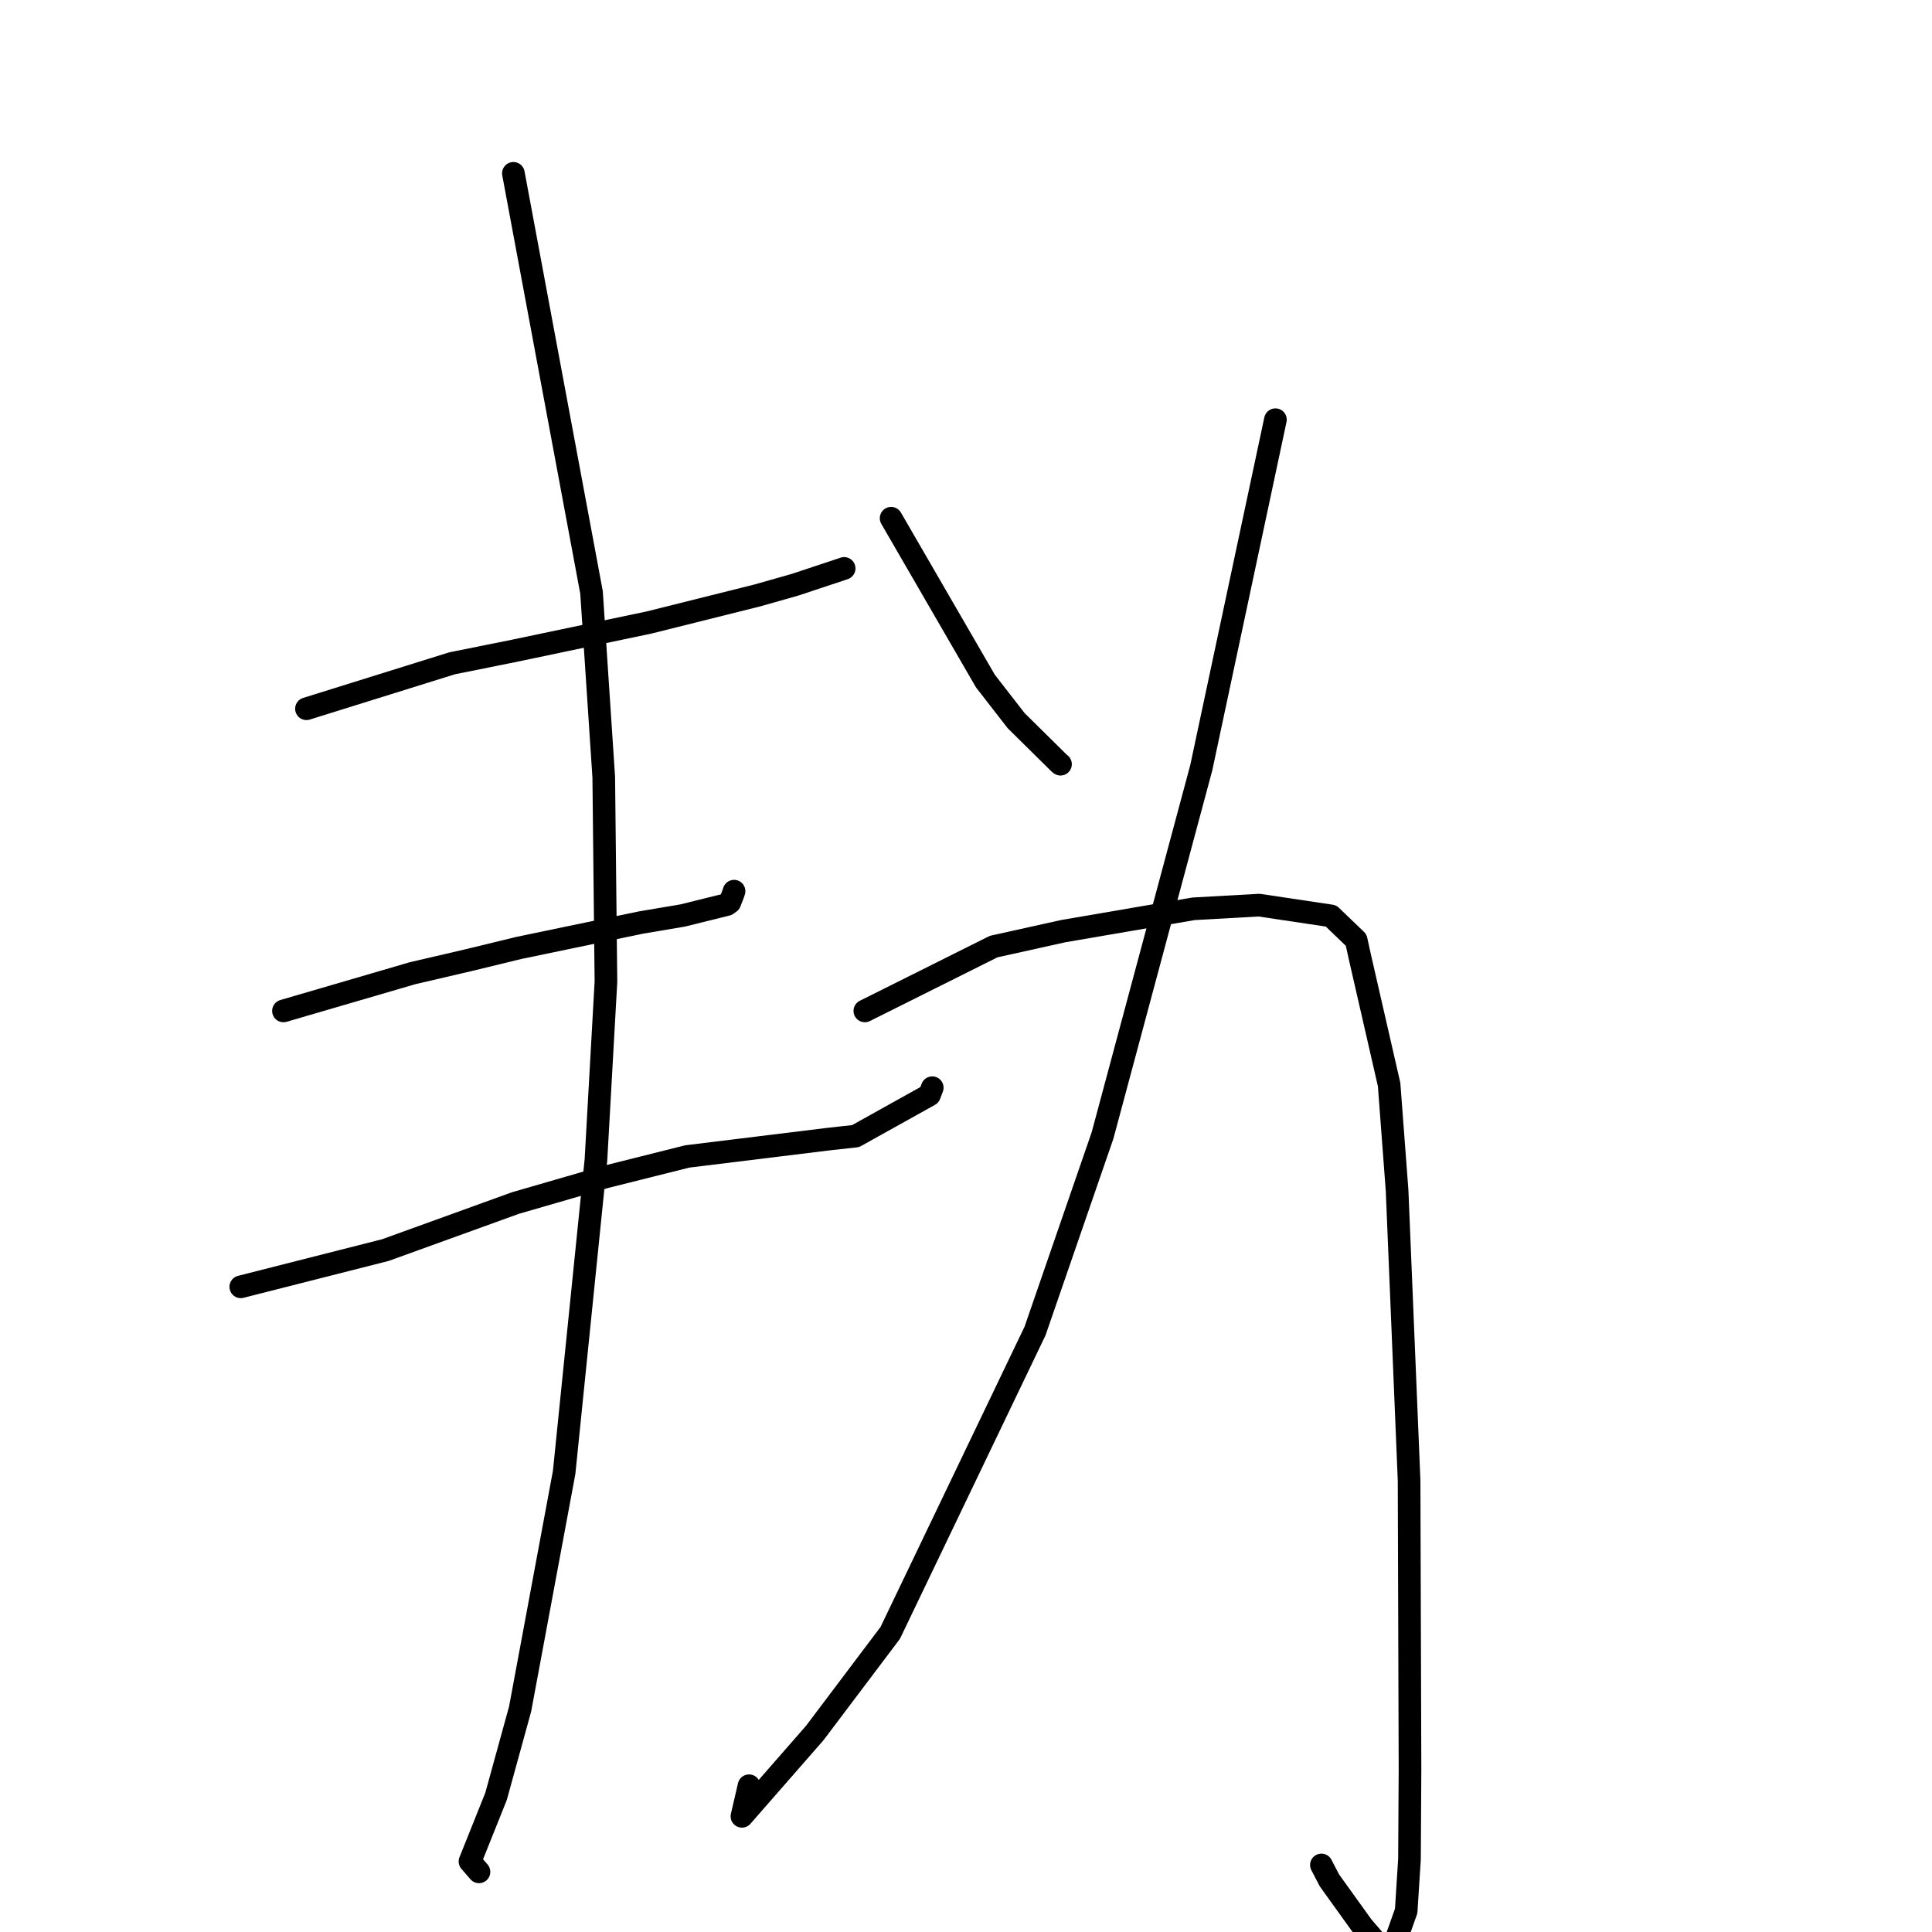 <?xml version="1.0" standalone="no"?>
    <svg width="256" height="256" xmlns="http://www.w3.org/2000/svg" version="1.1">
    <polyline stroke="black" stroke-width="3" stroke-linecap="round" fill="transparent" stroke-linejoin="round" points="40.608 93.912 59.903 87.891 68.058 86.251 86.011 82.484 100.323 78.906 105.32 77.489 111.616 75.399 111.804 75.335 111.843 75.321 111.855 75.317 " />
        <polyline stroke="black" stroke-width="3" stroke-linecap="round" fill="transparent" stroke-linejoin="round" points="37.561 133.952 54.686 128.95 62.059 127.234 68.727 125.612 84.928 122.241 90.465 121.306 96.323 119.853 96.706 119.578 97.136 118.478 97.266 118.085 " />
        <polyline stroke="black" stroke-width="3" stroke-linecap="round" fill="transparent" stroke-linejoin="round" points="31.904 170.511 51.075 165.639 68.304 159.406 80.233 155.951 91.064 153.236 109.817 150.934 113.367 150.542 123.164 145.084 123.528 144.125 " />
        <polyline stroke="black" stroke-width="3" stroke-linecap="round" fill="transparent" stroke-linejoin="round" points="68.027 22.97 78.381 78.505 80 102.982 80.291 130.076 78.966 153.691 74.753 195.098 68.916 226.458 65.729 238.032 62.275 246.654 63.361 247.905 63.469 248.03 " />
        <polyline stroke="black" stroke-width="3" stroke-linecap="round" fill="transparent" stroke-linejoin="round" points="118.078 68.669 130.57 90.244 134.649 95.495 140.322 101.096 140.522 101.261 " />
        <polyline stroke="black" stroke-width="3" stroke-linecap="round" fill="transparent" stroke-linejoin="round" points="168.999 55.612 159.167 101.759 146.092 150.454 137.146 176.369 117.96 216.37 107.961 229.632 98.31 240.671 99.251 236.62 " />
        <polyline stroke="black" stroke-width="3" stroke-linecap="round" fill="transparent" stroke-linejoin="round" points="114.596 133.952 131.66 125.429 140.868 123.385 158.156 120.42 166.839 119.935 176.364 121.36 179.698 124.561 180.187 126.788 184.064 143.703 185.122 157.752 186.711 196.158 186.833 234.387 186.764 246.328 186.327 253.21 184.126 259.417 180.543 255.268 176.158 249.163 175.093 247.117 " />
        </svg>